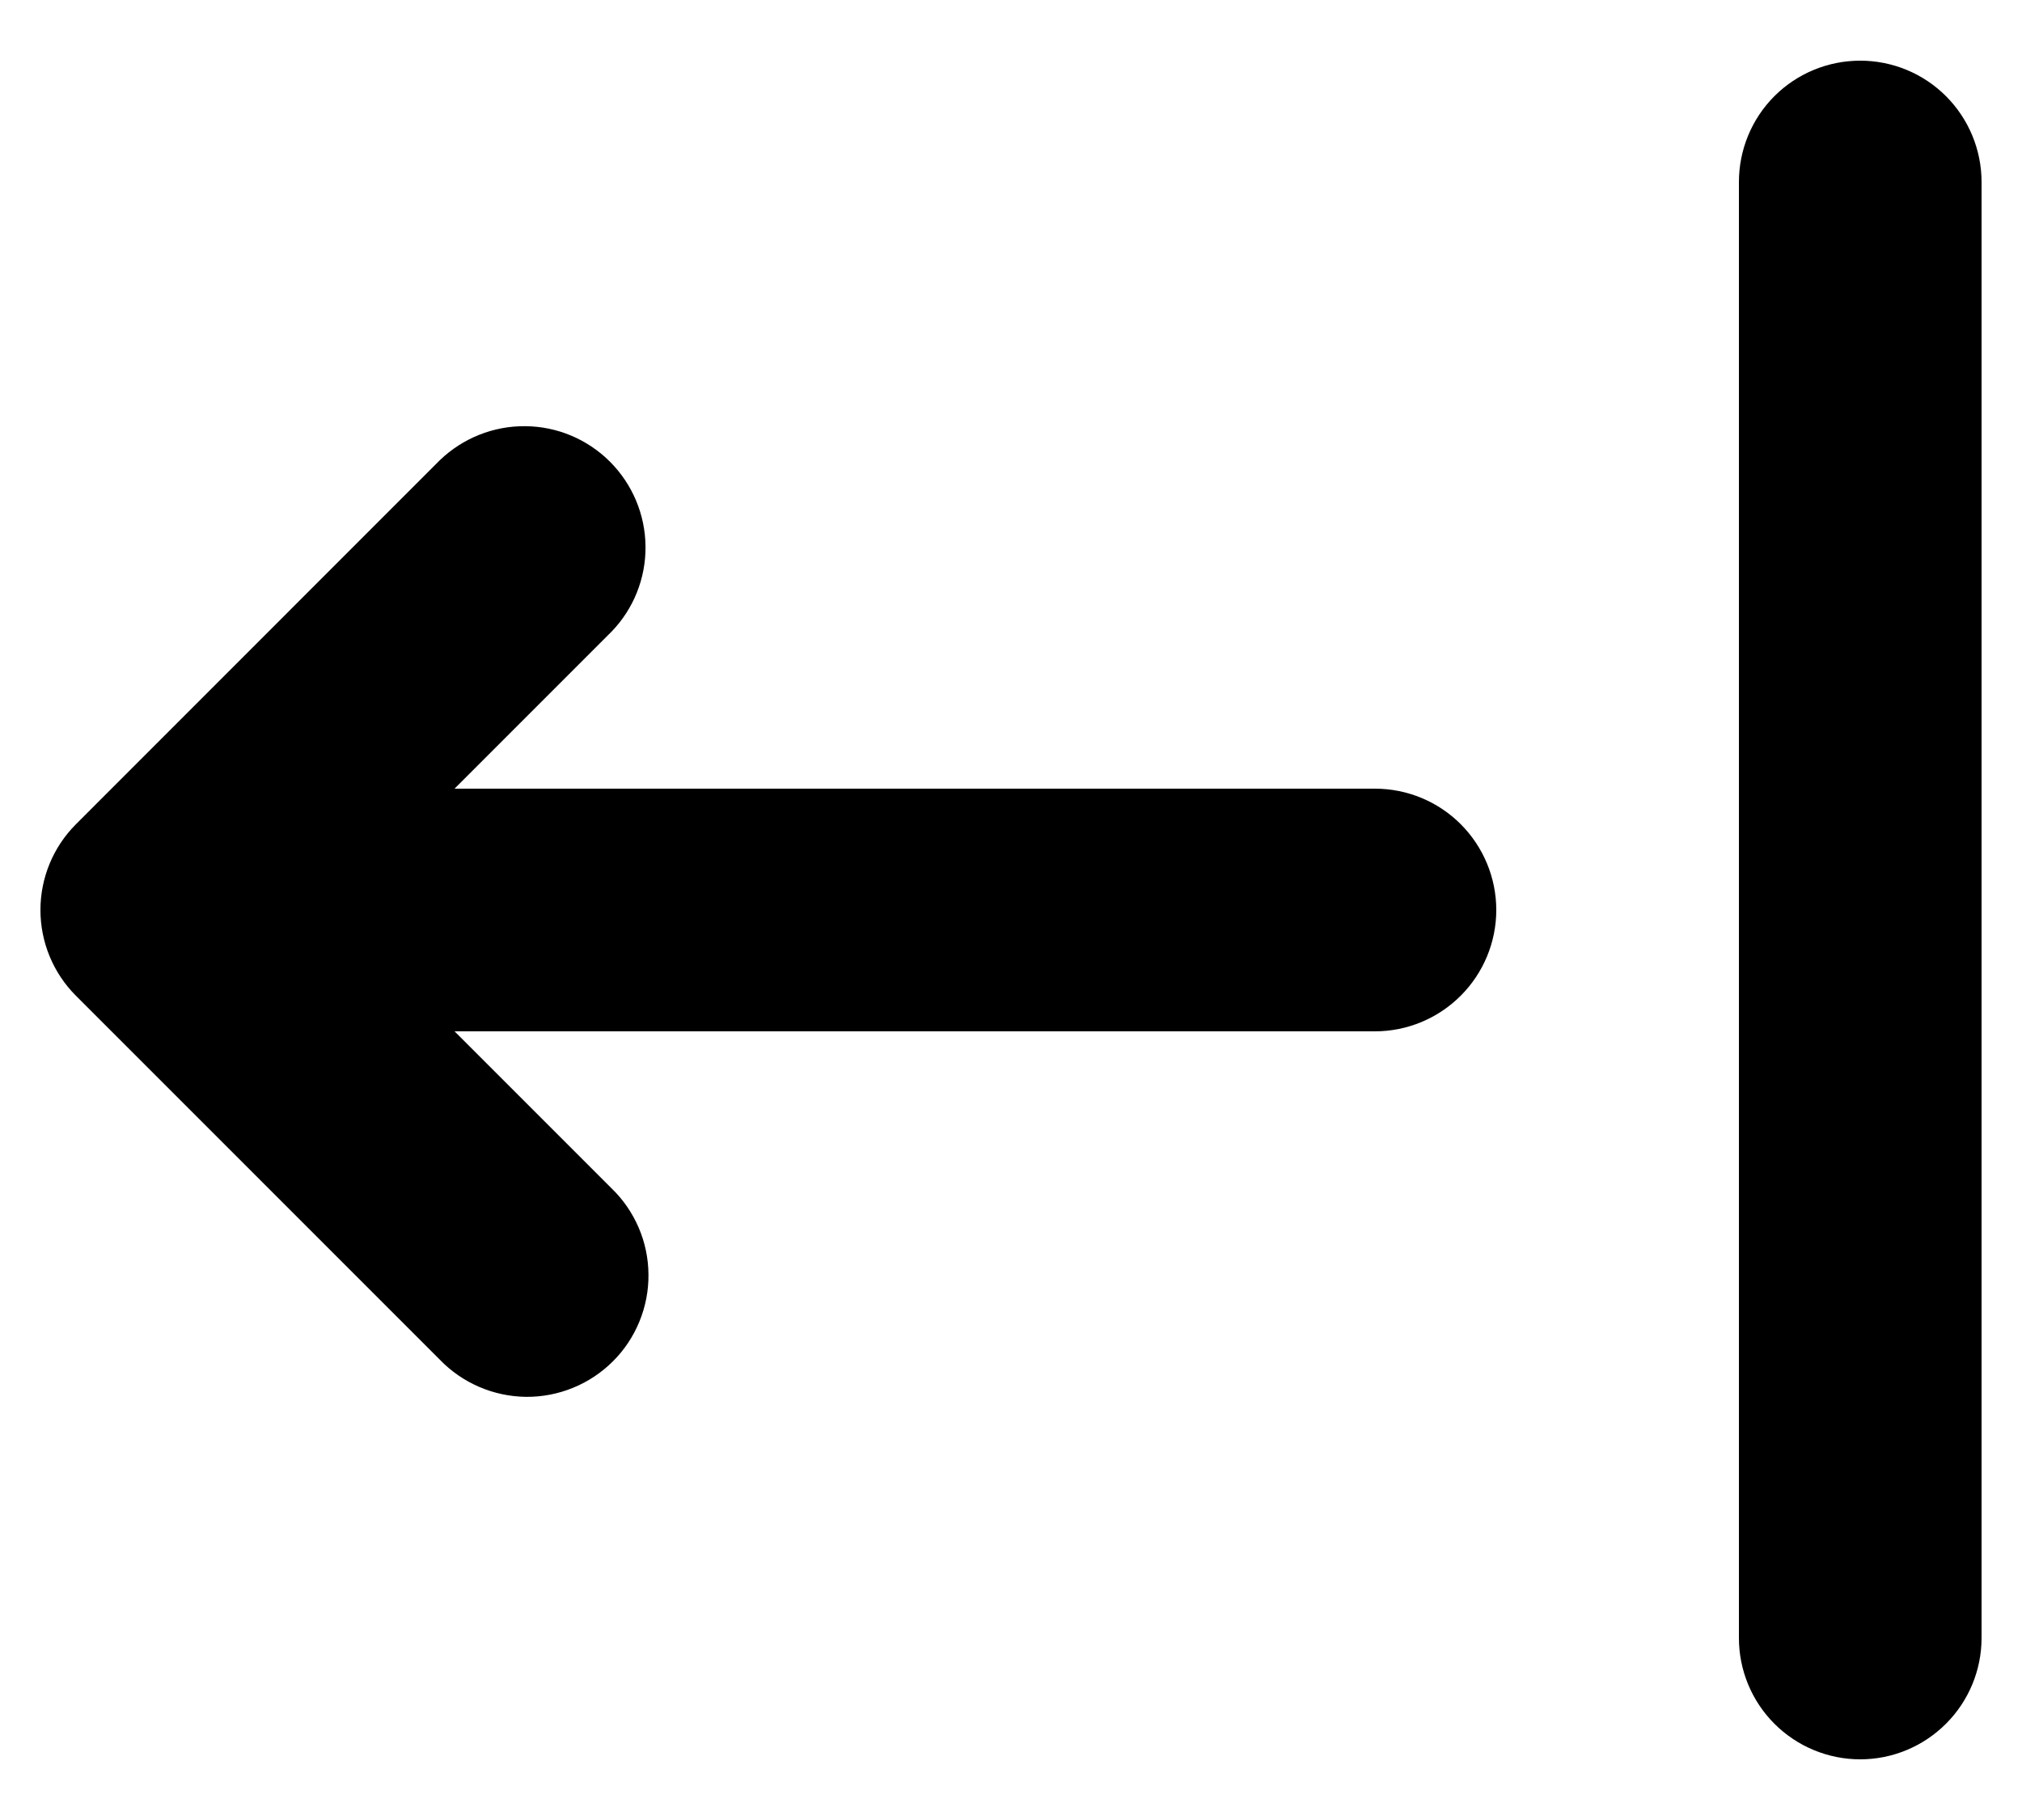 <svg width="20" height="18" viewBox="0 0 20 18" fill="none" xmlns="http://www.w3.org/2000/svg">
<path fill-rule="evenodd" clip-rule="evenodd" d="M18.4 17.4C18.718 17.4 19.023 17.273 19.248 17.048C19.473 16.823 19.6 16.518 19.6 16.2L19.6 1.8C19.6 1.482 19.473 1.176 19.248 0.951C19.023 0.726 18.718 0.6 18.4 0.6C18.081 0.6 17.776 0.726 17.551 0.951C17.326 1.176 17.2 1.482 17.2 1.8V16.2C17.2 16.518 17.326 16.823 17.551 17.048C17.776 17.273 18.081 17.4 18.4 17.4ZM6.048 6.248C6.267 6.022 6.388 5.719 6.385 5.404C6.382 5.09 6.256 4.789 6.033 4.566C5.811 4.344 5.51 4.217 5.195 4.215C4.881 4.212 4.578 4.333 4.351 4.551L0.751 8.152C0.526 8.377 0.4 8.682 0.4 9C0.4 9.318 0.526 9.623 0.751 9.848L4.351 13.448C4.462 13.563 4.594 13.654 4.741 13.717C4.887 13.78 5.045 13.813 5.204 13.815C5.363 13.816 5.521 13.786 5.669 13.725C5.816 13.665 5.95 13.576 6.063 13.463C6.176 13.351 6.265 13.216 6.325 13.069C6.385 12.922 6.416 12.764 6.414 12.604C6.413 12.445 6.38 12.287 6.317 12.141C6.254 11.995 6.163 11.862 6.048 11.752L4.496 10.2L13.6 10.2C13.918 10.2 14.223 10.073 14.448 9.848C14.673 9.623 14.8 9.318 14.8 9C14.8 8.682 14.673 8.376 14.448 8.151C14.223 7.926 13.918 7.8 13.6 7.8L4.496 7.8L6.048 6.248Z" fill="black"/>
</svg>
